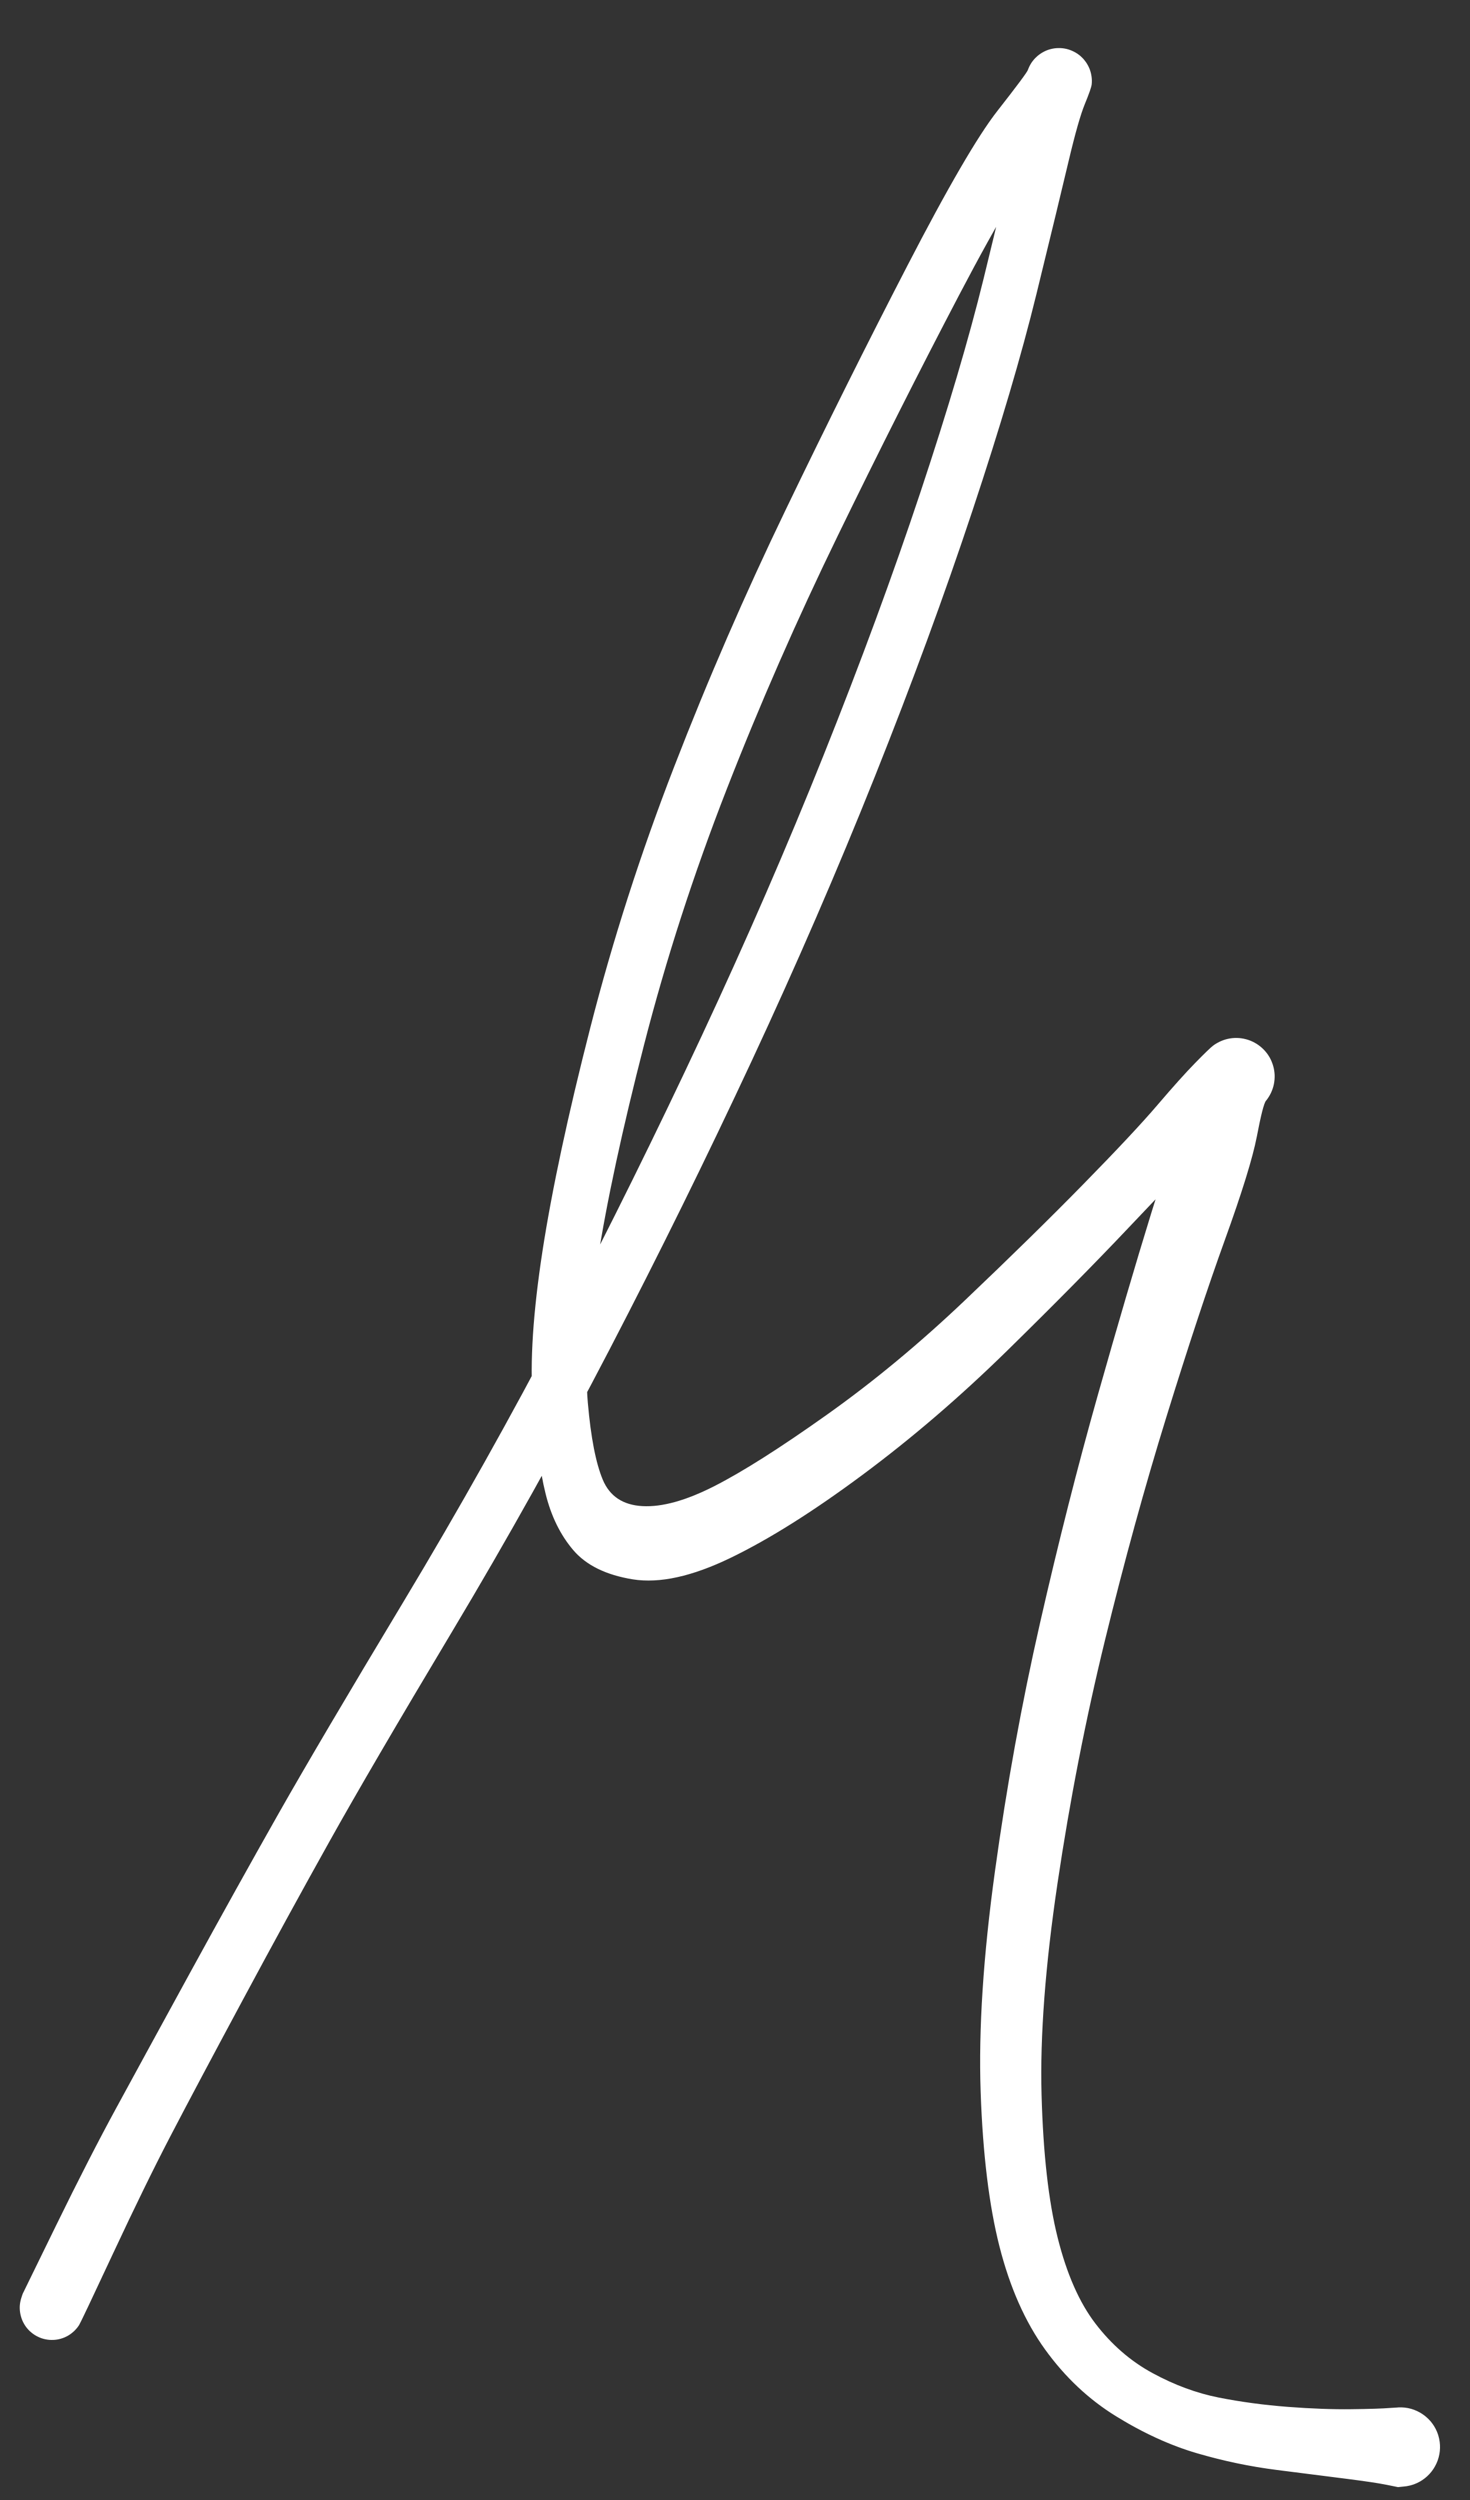 <svg version="1.1" xmlns="http://www.w3.org/2000/svg" viewBox="0 0 283 481" width="283" height="481"><rect x="0" y="0" width="283" height="481" fill="#333333" stroke="none"/><!-- svg-source:excalidraw --><defs><style class="style-fonts">
      </style></defs><g transform="translate(10 444) rotate(0 131.5 -203.5)" stroke="none"><path fill="#ffffff" d="M -5.63,-2.69 Q -5.63,-2.69 0.81,-15.86 7.25,-29.02 12.39,-38.45 17.52,-47.88 26.61,-64.49 35.71,-81.10 43.63,-95.08 51.56,-109.06 67.62,-135.74 83.68,-162.43 97.90,-189.69 112.11,-216.95 125.04,-244.59 137.97,-272.24 148.61,-298.84 159.25,-325.44 167.20,-349.30 175.14,-373.17 179.35,-390.35 183.56,-407.54 185.29,-415.48 187.02,-423.42 187.32,-426.63 187.63,-429.83 187.89,-430.55 188.15,-431.28 188.57,-431.92 189.00,-432.56 189.57,-433.08 190.13,-433.60 190.81,-433.97 191.48,-434.35 192.23,-434.54 192.97,-434.74 193.74,-434.75 194.51,-434.77 195.26,-434.60 196.01,-434.43 196.70,-434.08 197.39,-433.74 197.98,-433.24 198.56,-432.74 199.01,-432.11 199.46,-431.49 199.75,-430.77 200.03,-430.06 200.14,-429.29 200.25,-428.53 200.17,-427.76 200.09,-427.00 193.11,-418.08 186.14,-409.17 174.63,-387.20 163.12,-365.24 151.29,-340.94 139.46,-316.64 129.89,-292.12 120.32,-267.60 114.00,-243.02 107.68,-218.45 105.00,-201.25 102.31,-184.04 103.17,-174.08 104.04,-164.11 106.04,-159.32 108.04,-154.54 113.69,-154.23 119.35,-153.92 127.49,-158.06 135.63,-162.19 149.14,-171.78 162.65,-181.36 175.80,-193.86 188.94,-206.35 198.66,-216.27 208.38,-226.19 212.86,-231.44 217.34,-236.68 220.08,-239.48 222.82,-242.28 223.54,-242.82 224.26,-243.36 225.09,-243.71 225.92,-244.07 226.81,-244.21 227.70,-244.35 228.59,-244.28 229.49,-244.20 230.34,-243.92 231.19,-243.63 231.95,-243.15 232.71,-242.67 233.33,-242.02 233.96,-241.37 234.41,-240.59 234.85,-239.81 235.10,-238.94 235.35,-238.08 235.39,-237.18 235.42,-236.28 235.24,-235.40 235.06,-234.52 234.67,-233.71 234.28,-232.90 233.71,-232.20 233.14,-231.51 231.96,-225.33 230.77,-219.16 225.77,-205.34 220.78,-191.52 214.54,-171.36 208.30,-151.20 202.72,-128.40 197.15,-105.59 193.60,-81.74 190.05,-57.88 190.52,-40.94 190.98,-24.01 193.61,-13.51 196.23,-3.02 200.91,3.07 205.59,9.17 211.92,12.59 218.25,16.02 224.64,17.28 231.03,18.54 237.94,19.07 244.84,19.59 250.13,19.52 255.42,19.46 257.74,19.27 260.05,19.08 261.27,19.35 262.49,19.63 263.56,20.28 264.63,20.93 265.44,21.88 266.24,22.84 266.70,24.00 267.16,25.17 267.22,26.42 267.28,27.67 266.94,28.87 266.60,30.07 265.89,31.11 265.19,32.14 264.19,32.89 263.19,33.64 262.00,34.04 260.81,34.43 259.56,34.43 258.31,34.42 257.13,34.01 255.94,33.61 254.95,32.85 253.96,32.09 253.26,31.05 252.57,30.01 252.24,28.80 251.91,27.59 251.98,26.35 252.06,25.10 252.52,23.94 252.99,22.78 253.81,21.83 254.62,20.88 255.70,20.24 256.77,19.60 257.99,19.34 259.22,19.07 260.46,19.21 261.70,19.35 262.84,19.89 263.97,20.42 264.87,21.28 265.78,22.15 266.36,23.25 266.94,24.36 267.13,25.60 267.33,26.83 267.12,28.07 266.91,29.30 266.32,30.40 265.73,31.50 264.82,32.36 263.91,33.22 262.77,33.74 261.63,34.26 260.39,34.38 259.14,34.51 259.14,34.51 259.14,34.51 256.87,34.05 254.59,33.59 249.07,32.89 243.55,32.19 235.84,31.21 228.13,30.24 220.43,27.99 212.73,25.73 204.85,20.87 196.96,16.01 191.19,8.02 185.43,0.04 182.42,-11.77 179.41,-23.59 178.79,-41.57 178.17,-59.55 181.55,-84.01 184.92,-108.48 190.22,-131.73 195.52,-154.98 201.33,-175.53 207.15,-196.08 211.58,-210.42 216.01,-224.75 219.42,-233.52 222.82,-242.28 223.54,-242.82 224.26,-243.36 225.09,-243.71 225.92,-244.07 226.81,-244.21 227.69,-244.35 228.59,-244.28 229.49,-244.20 230.34,-243.92 231.19,-243.63 231.95,-243.15 232.71,-242.67 233.33,-242.02 233.96,-241.37 234.40,-240.59 234.85,-239.81 235.10,-238.95 235.35,-238.08 235.39,-237.18 235.42,-236.28 235.24,-235.40 235.06,-234.52 234.67,-233.71 234.28,-232.90 233.71,-232.20 233.14,-231.51 229.95,-229.79 226.75,-228.08 221.83,-223.03 216.91,-217.98 207.21,-207.73 197.51,-197.48 183.92,-184.16 170.32,-170.84 156.08,-160.27 141.85,-149.70 130.70,-144.30 119.55,-138.90 111.83,-140.14 104.10,-141.39 100.36,-145.77 96.62,-150.16 95.02,-156.68 93.42,-163.19 92.56,-174.41 91.71,-185.62 94.45,-203.38 97.20,-221.13 103.66,-246.34 110.12,-271.55 119.80,-296.51 129.47,-321.48 141.28,-345.97 153.08,-370.46 164.72,-392.95 176.36,-415.44 181.99,-422.63 187.63,-429.83 187.89,-430.55 188.15,-431.28 188.57,-431.92 189.00,-432.56 189.57,-433.08 190.13,-433.60 190.81,-433.97 191.48,-434.34 192.23,-434.54 192.97,-434.74 193.74,-434.75 194.51,-434.77 195.26,-434.60 196.01,-434.43 196.70,-434.08 197.39,-433.74 197.98,-433.24 198.56,-432.74 199.01,-432.11 199.46,-431.49 199.75,-430.77 200.03,-430.06 200.14,-429.29 200.25,-428.53 200.17,-427.77 200.09,-427.00 198.86,-424.01 197.62,-421.01 195.73,-413.02 193.84,-405.02 189.53,-387.42 185.22,-369.82 177.18,-345.65 169.15,-321.48 158.42,-294.59 147.68,-267.70 134.69,-239.83 121.69,-211.97 107.36,-184.39 93.03,-156.81 77.12,-130.23 61.20,-103.64 53.41,-89.68 45.61,-75.73 36.67,-59.09 27.72,-42.44 22.88,-33.15 18.04,-23.87 11.83,-10.58 5.63,2.69 5.23,3.33 4.82,3.96 4.28,4.48 3.73,5.00 3.08,5.38 2.43,5.75 1.70,5.96 0.98,6.17 0.23,6.19 -0.52,6.22 -1.25,6.07 -1.99,5.92 -2.67,5.59 -3.35,5.27 -3.93,4.79 -4.52,4.31 -4.97,3.71 -5.42,3.10 -5.71,2.41 -6.00,1.71 -6.12,0.97 -6.24,0.23 -6.18,-0.51 -6.11,-1.26 -5.87,-1.98 -5.63,-2.69 -5.63,-2.69 L -5.63,-2.69 Z"></path></g></svg>